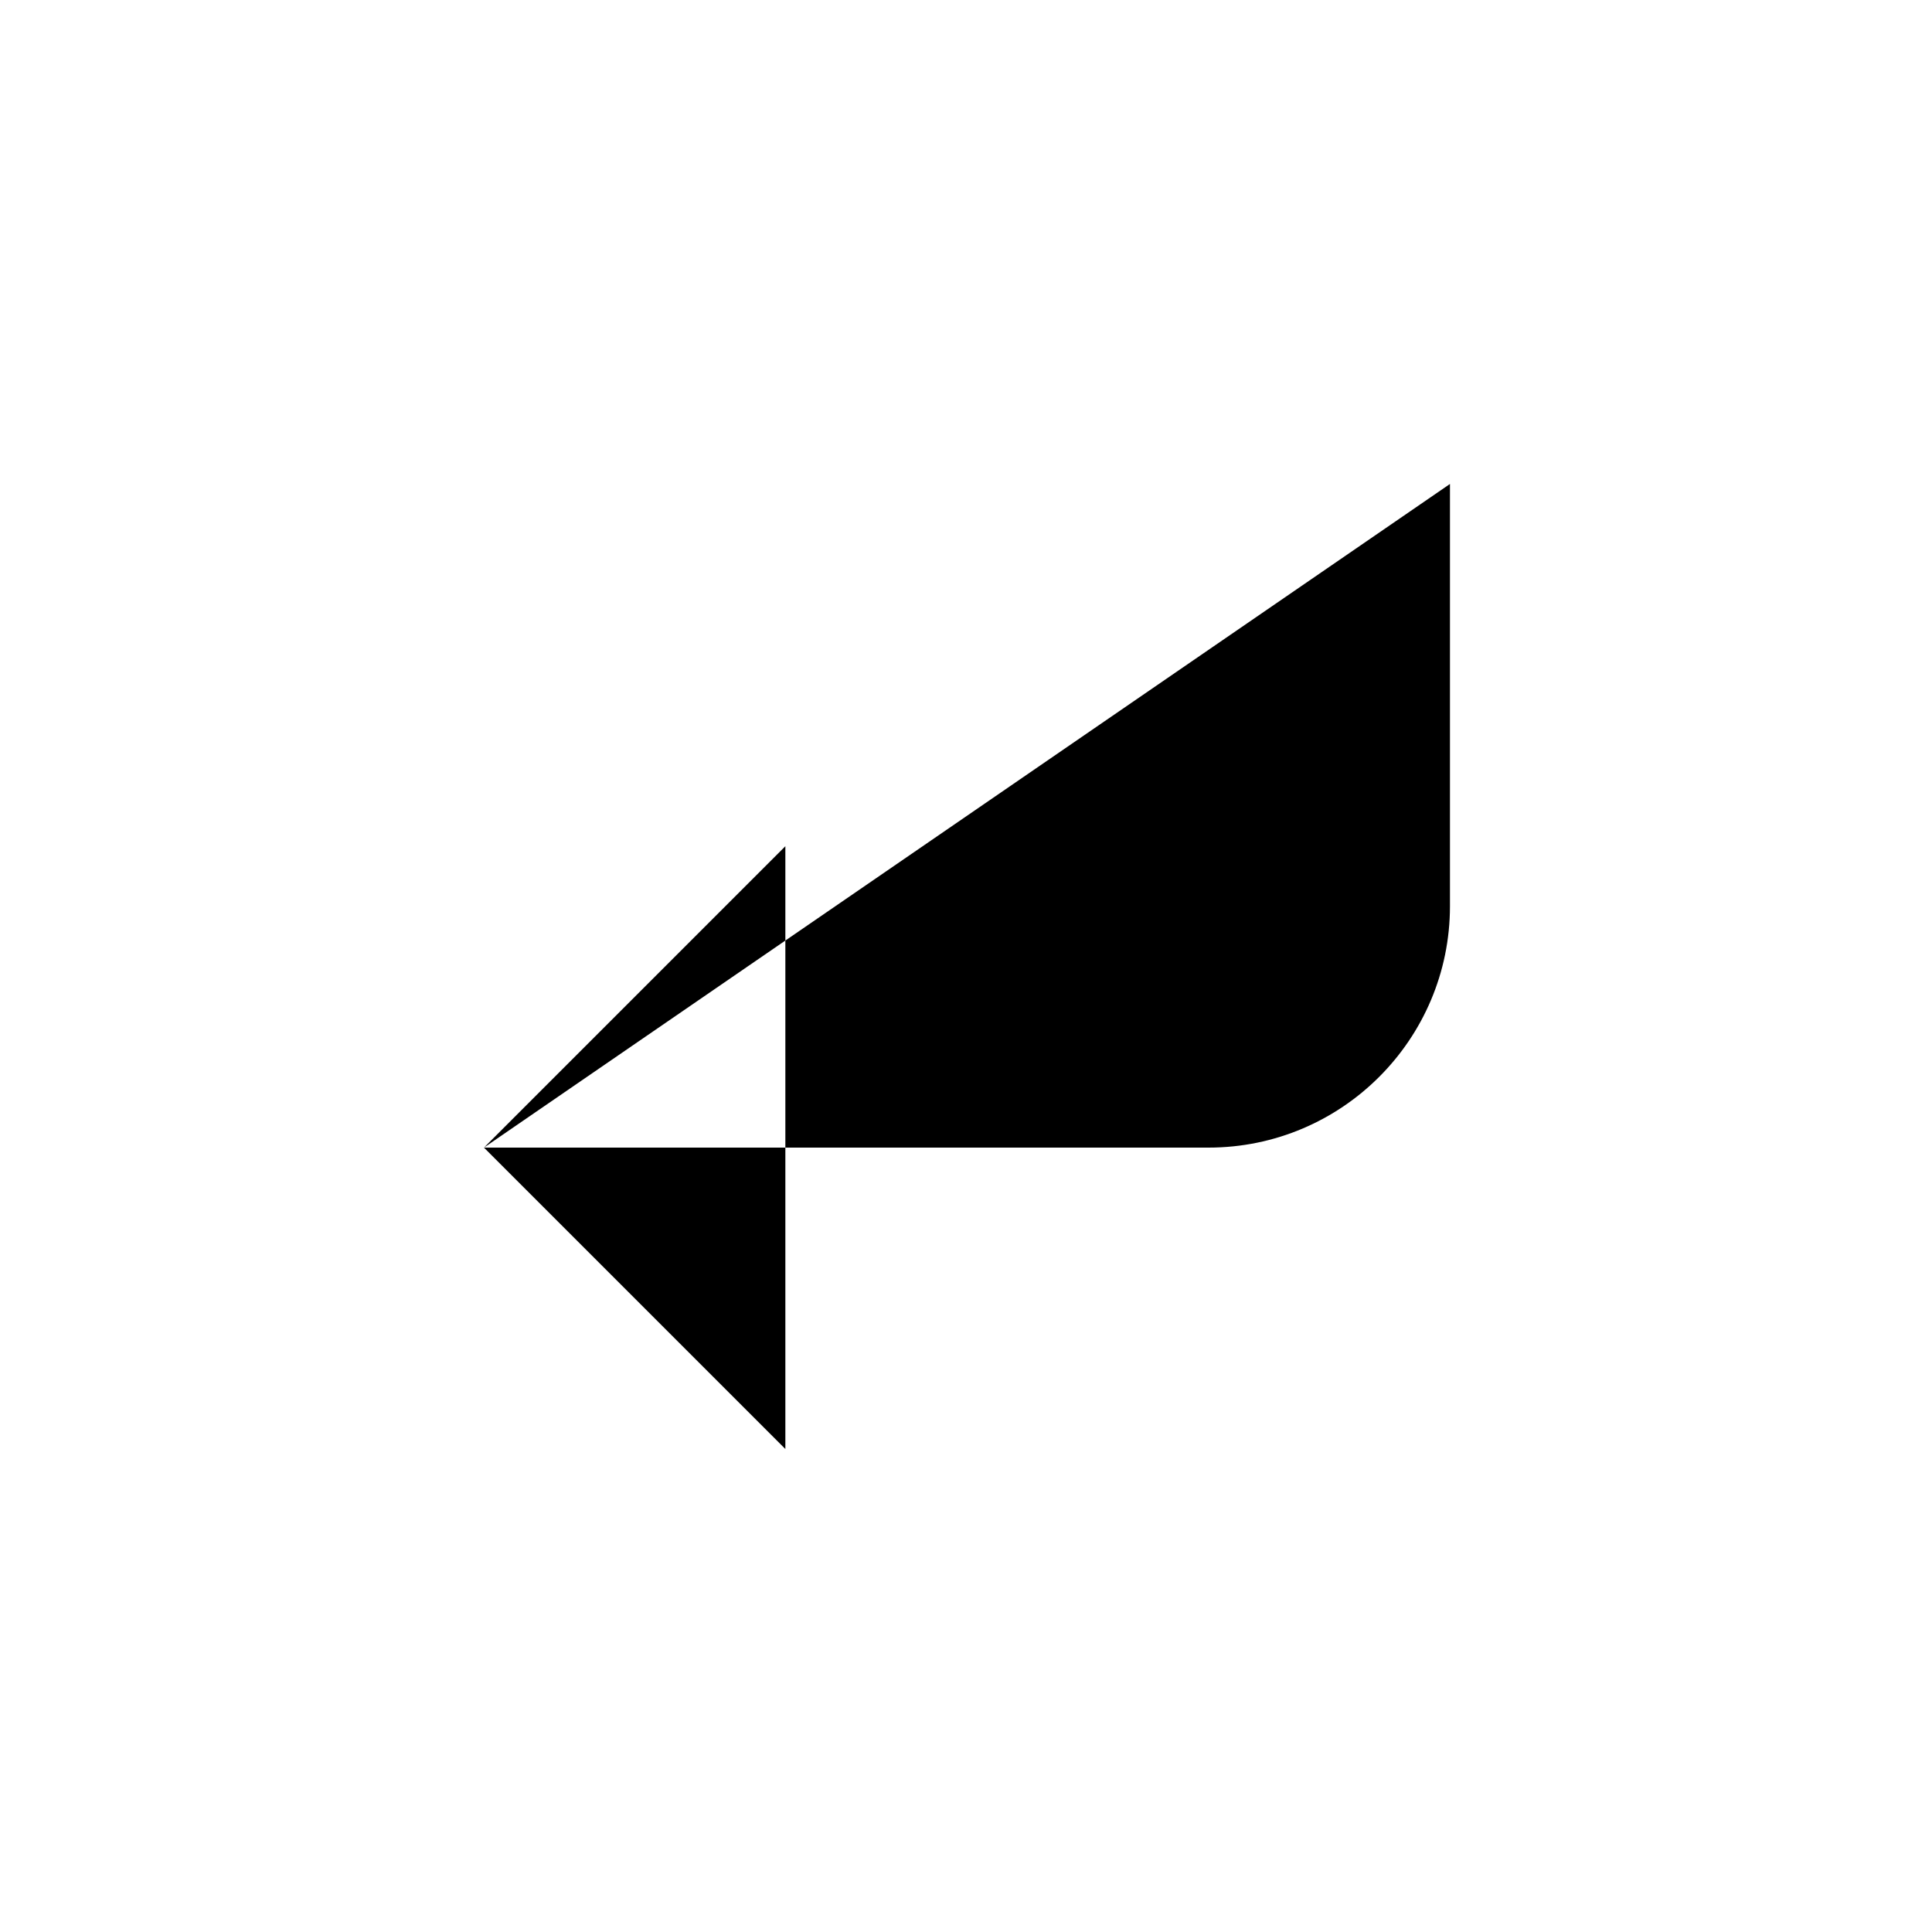 <?xml version="1.0" encoding="UTF-8"?>
<svg id="a" data-name="Layer 1" xmlns="http://www.w3.org/2000/svg" viewBox="0 0 20 20">
  <path d="m8.13,15l-3.12-3.12,3.12-3.12m-3.12,3.12h7.5c1.38,0,2.5-1.12,2.5-2.5v-4.37"/>
</svg>